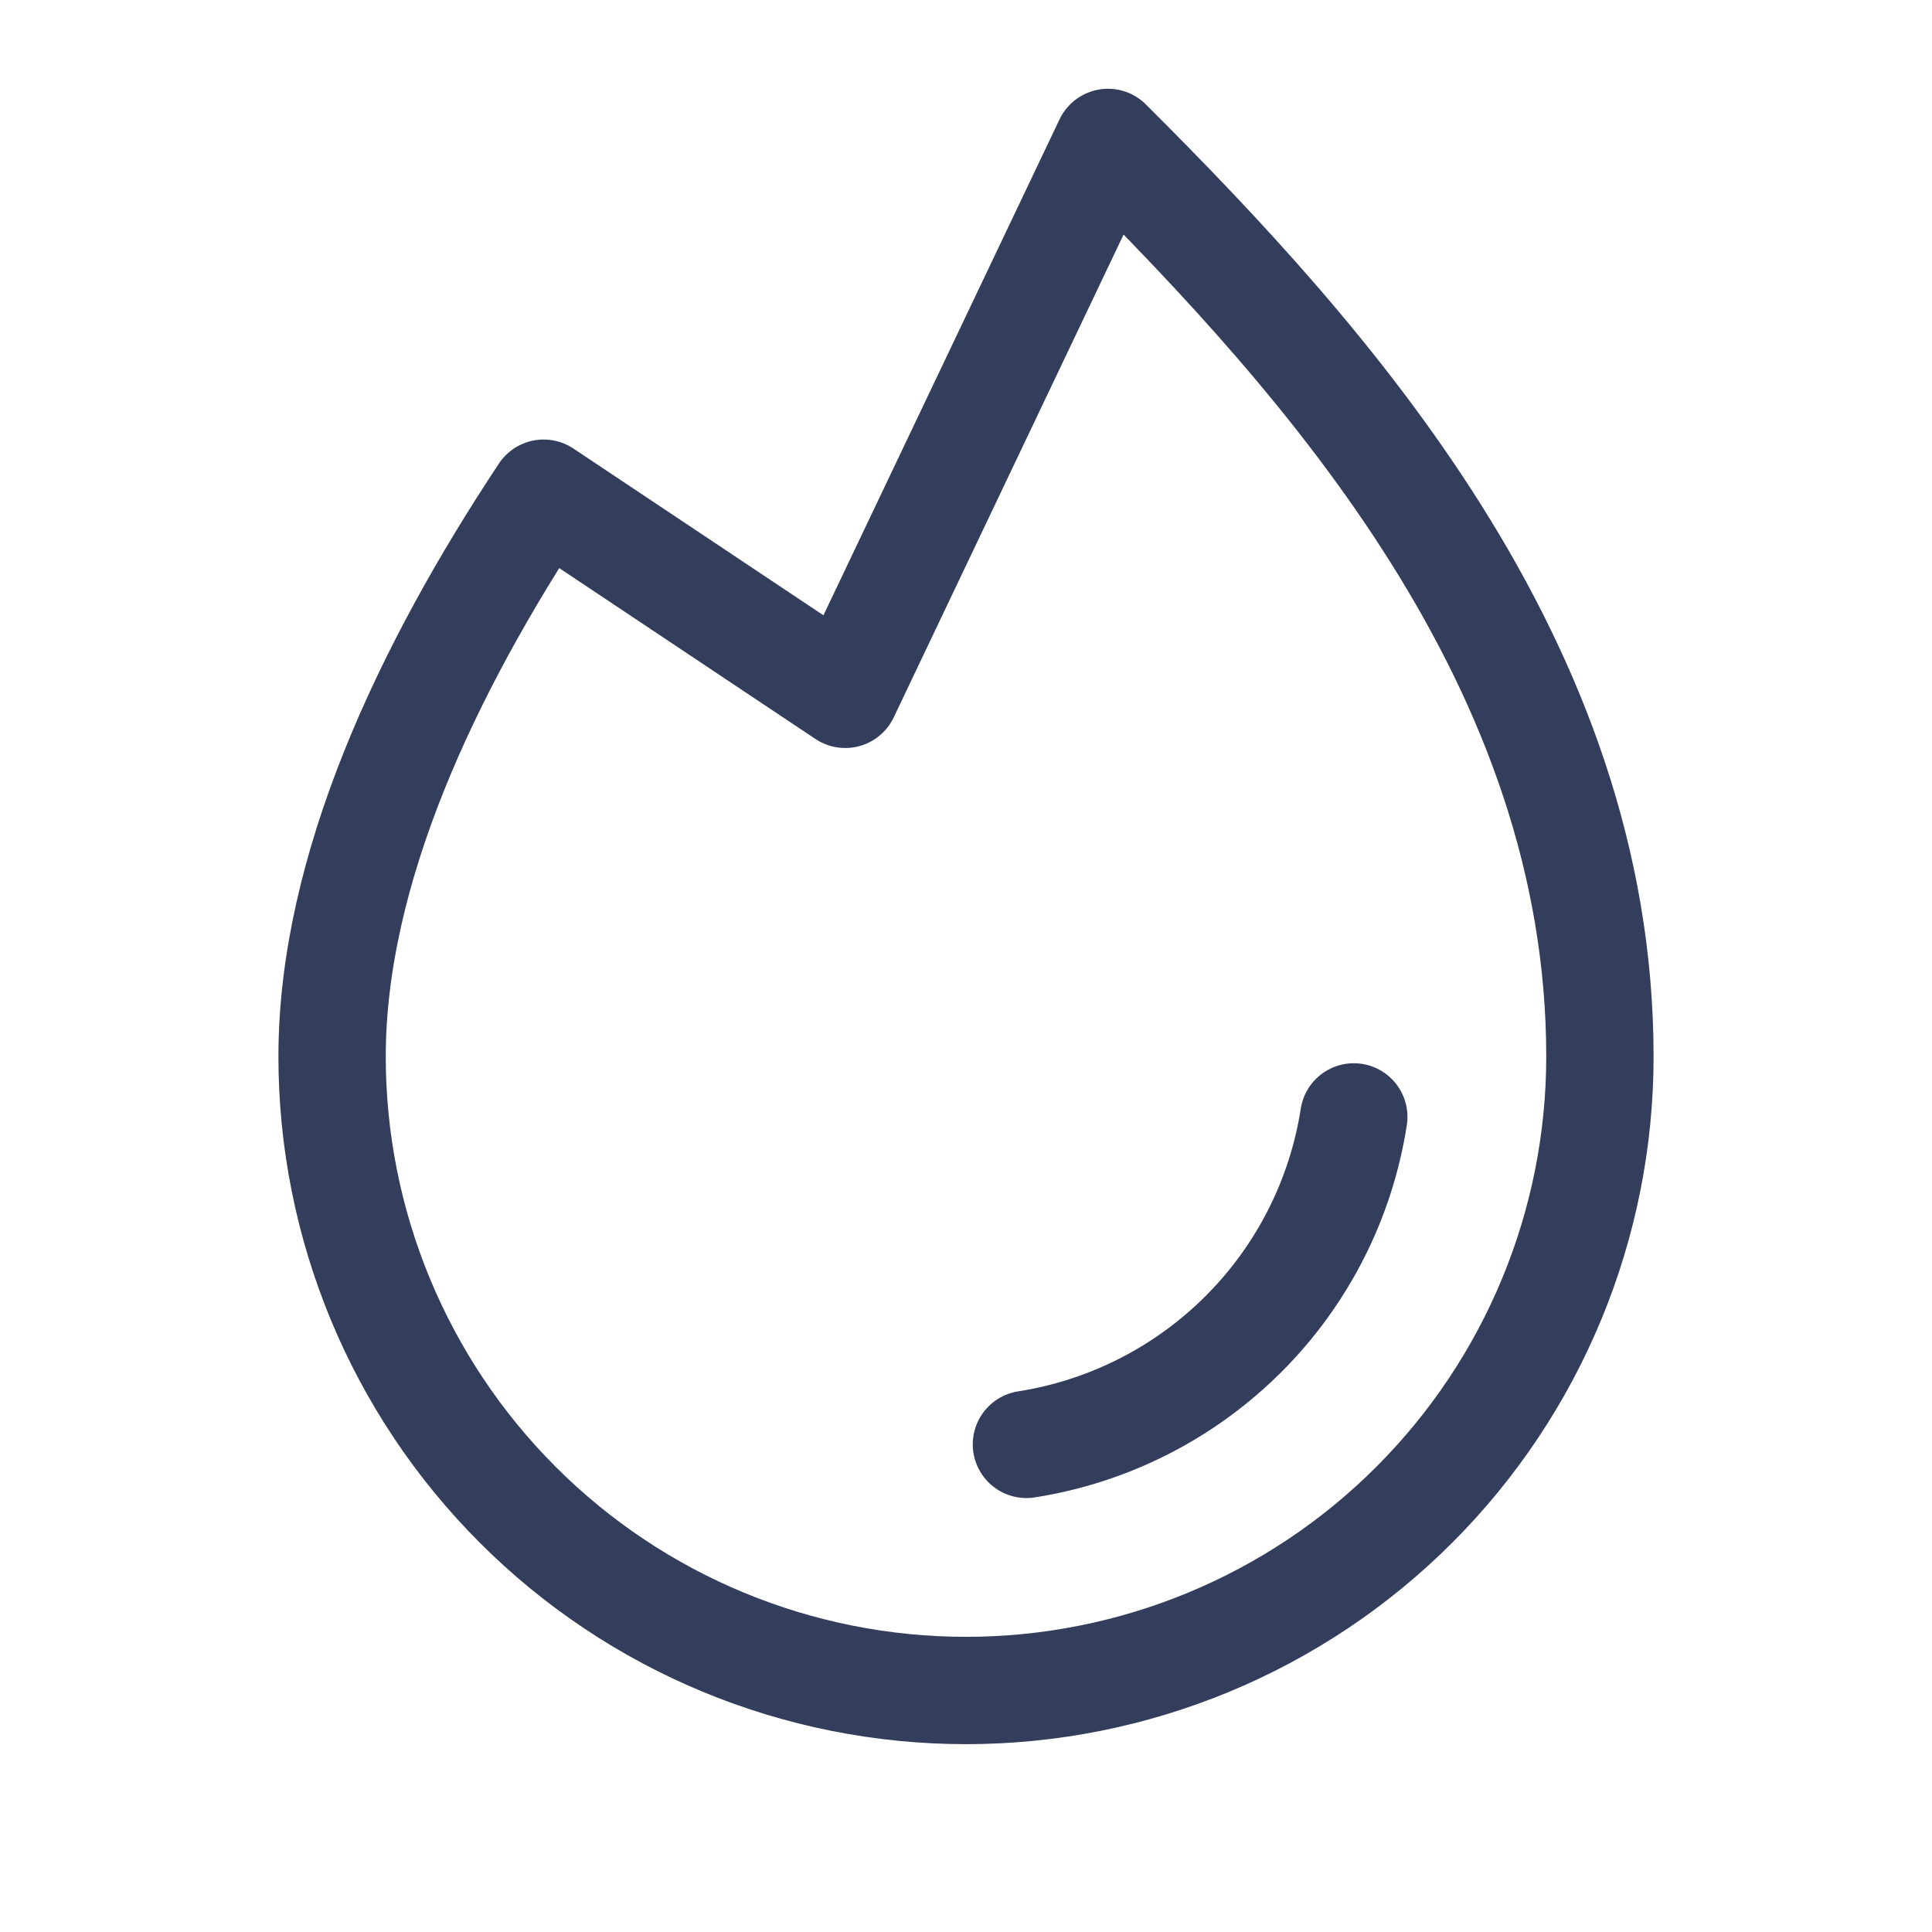 <svg width="18" height="18" viewBox="0 0 18 18" fill="none" xmlns="http://www.w3.org/2000/svg">
<path d="M12.613 10.406C12.494 11.172 12.134 11.881 11.585 12.429C11.037 12.977 10.329 13.337 9.563 13.457" stroke="#333E5C" stroke-linecap="round" stroke-linejoin="round"/>
<path d="M5.065 4.595C3.98 6.232 3.094 8.101 3.094 9.844C3.094 11.41 3.716 12.912 4.824 14.02C5.931 15.128 7.434 15.75 9 15.75C10.566 15.75 12.069 15.128 13.176 14.02C14.284 12.912 14.906 11.41 14.906 9.844C14.906 6.188 12.375 3.375 10.323 1.327L10.323 1.327L7.875 6.469L5.065 4.595L5.065 4.595Z" stroke="#333E5C" stroke-linecap="round" stroke-linejoin="round"/>
</svg>
